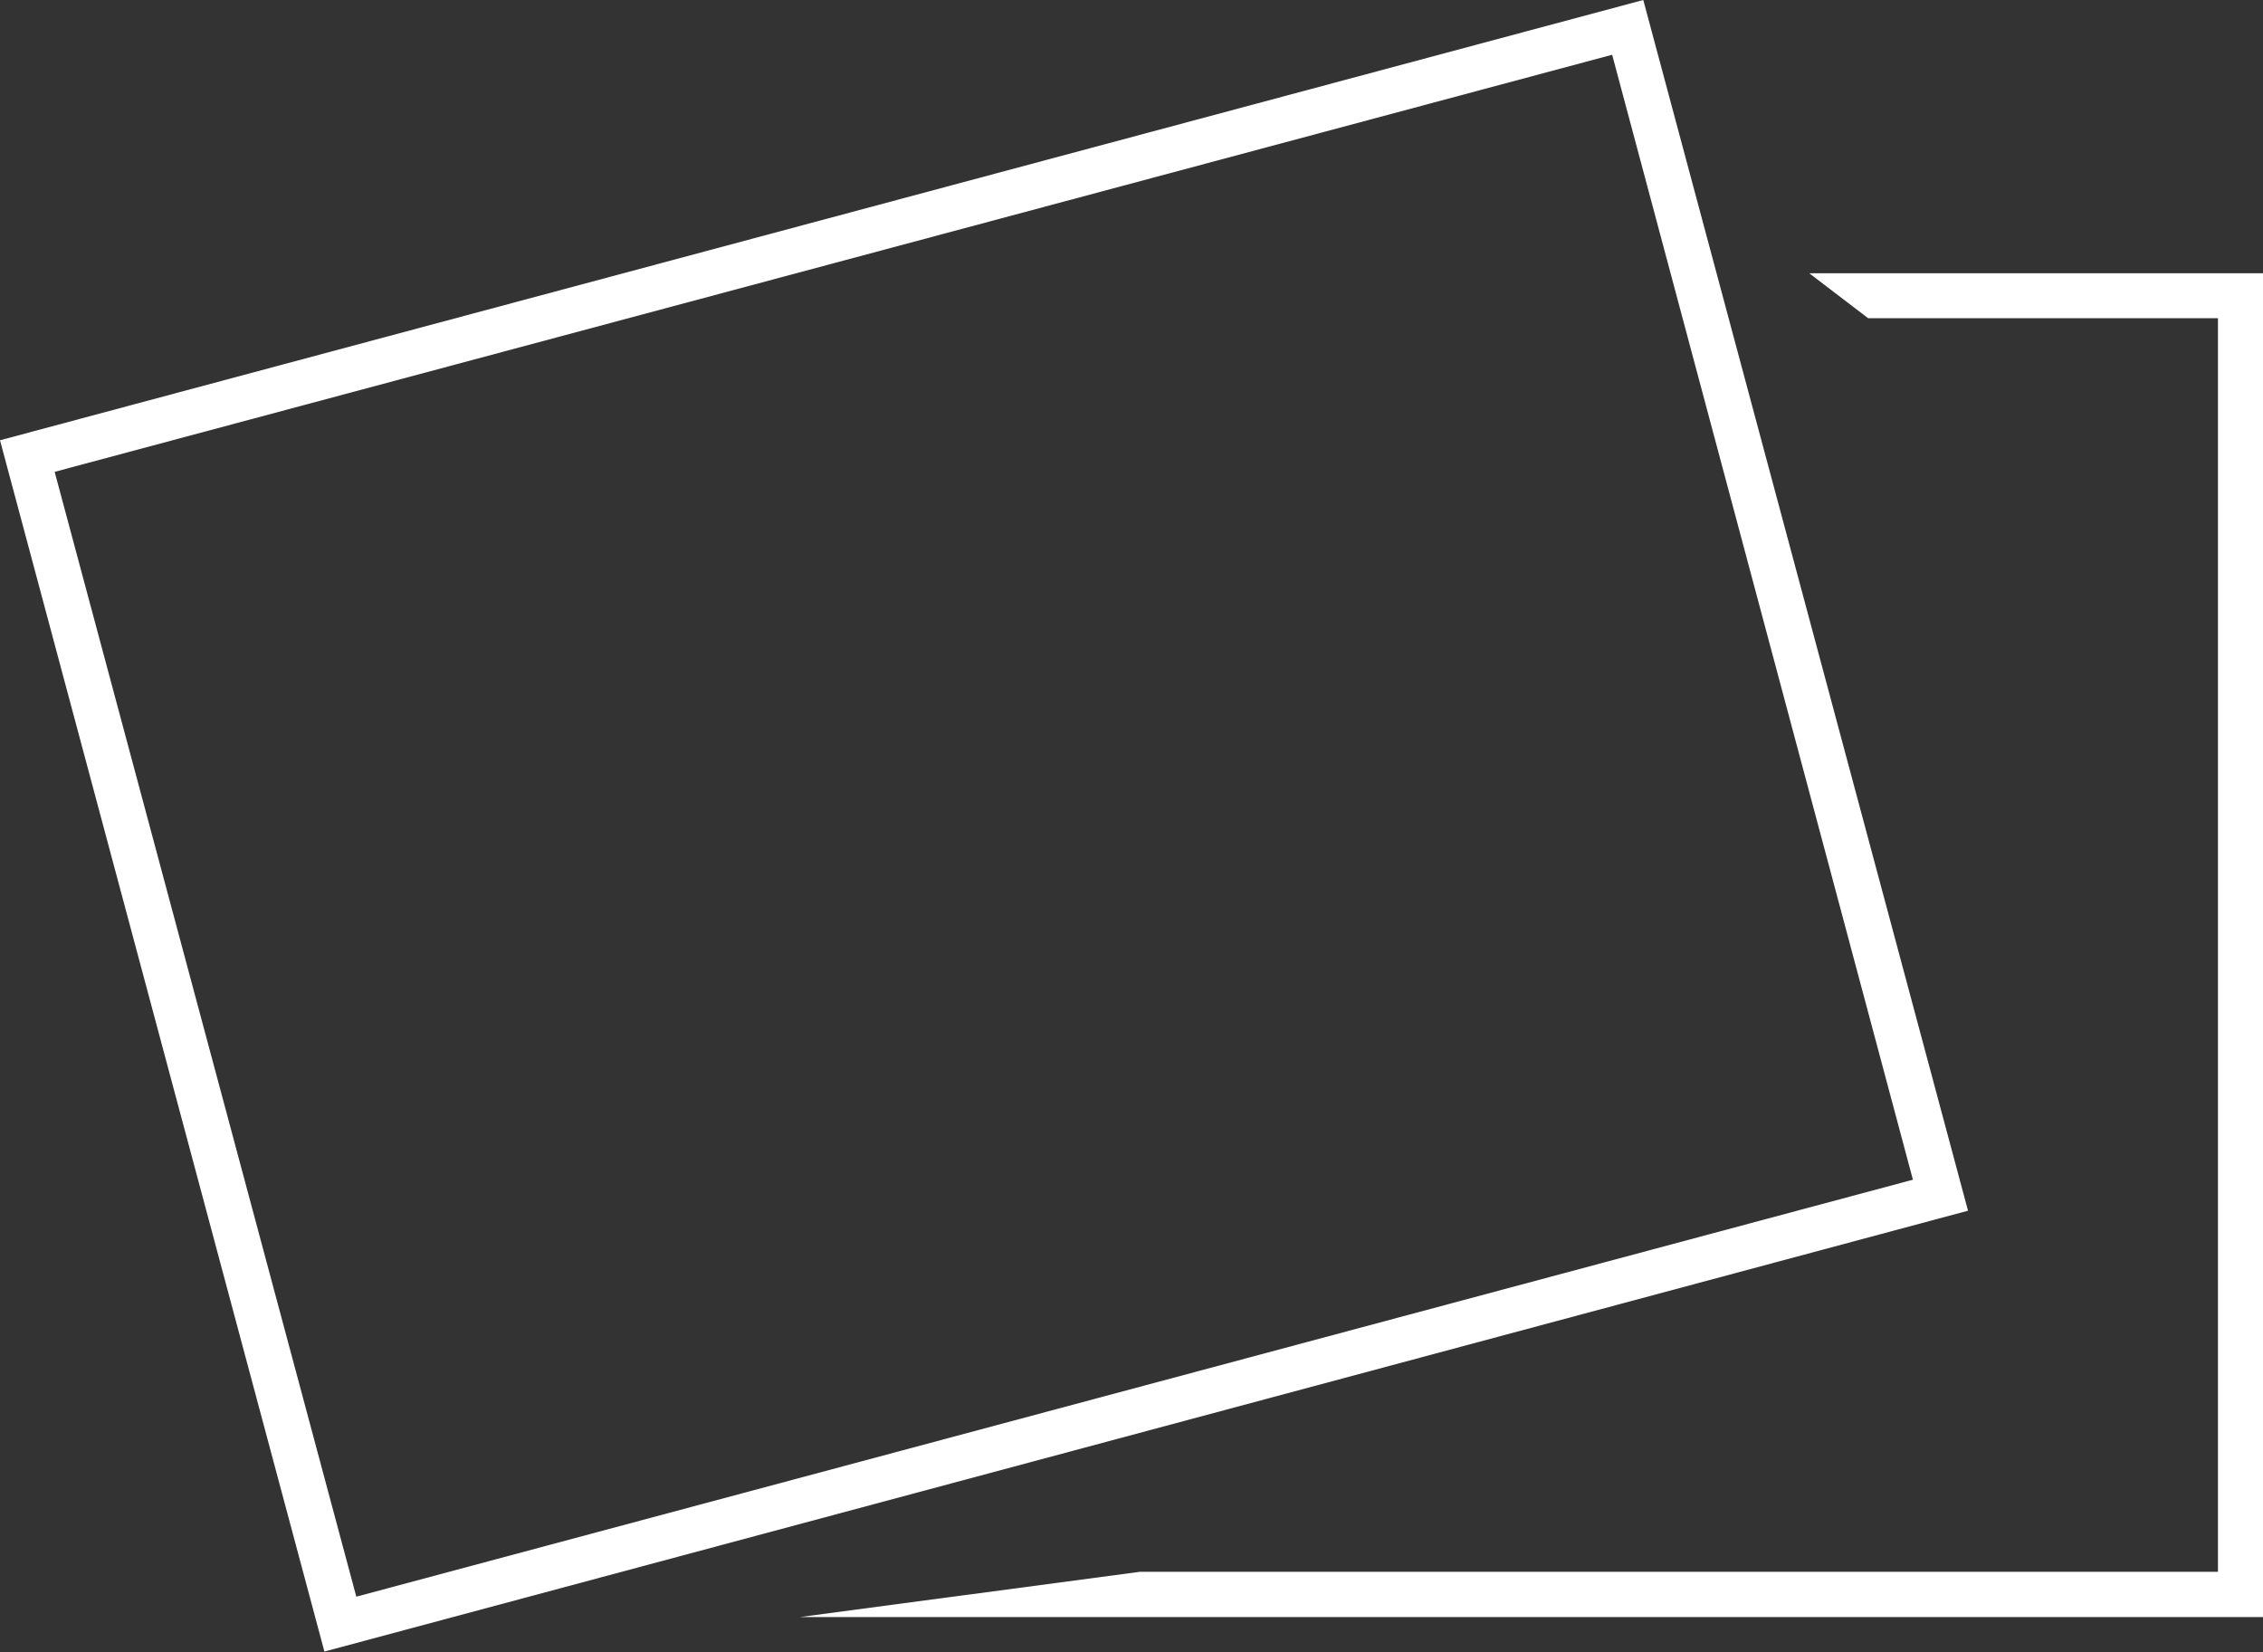 <svg version="1.1" xmlns="http://www.w3.org/2000/svg" xmlns:xlink="http://www.w3.org/1999/xlink" x="0px" y="0px"
	 width="20px" height="14.6px" viewBox="0 0 20 14.6" enable-background="new 0 0 20 14.6" xml:space="preserve">
<rect x="0" y="0" width="20" height="14.6" fill="#333333" stroke="none"/>
<g>
	<polygon fill="#fff" points="15.99,2.415 16.51,2.812 19.602,2.812 19.602,13.891 10.076,13.891 7.071,14.291 20,14.291 20,2.415" />
	<path fill="#fff" d="M0.483,4.17l13.765-3.686l2.658,9.942L3.149,14.111L0.483,4.17z M14.523,0L0,3.891l2.867,10.705l14.526-3.896L14.523,0z" />
</g>
</svg>
